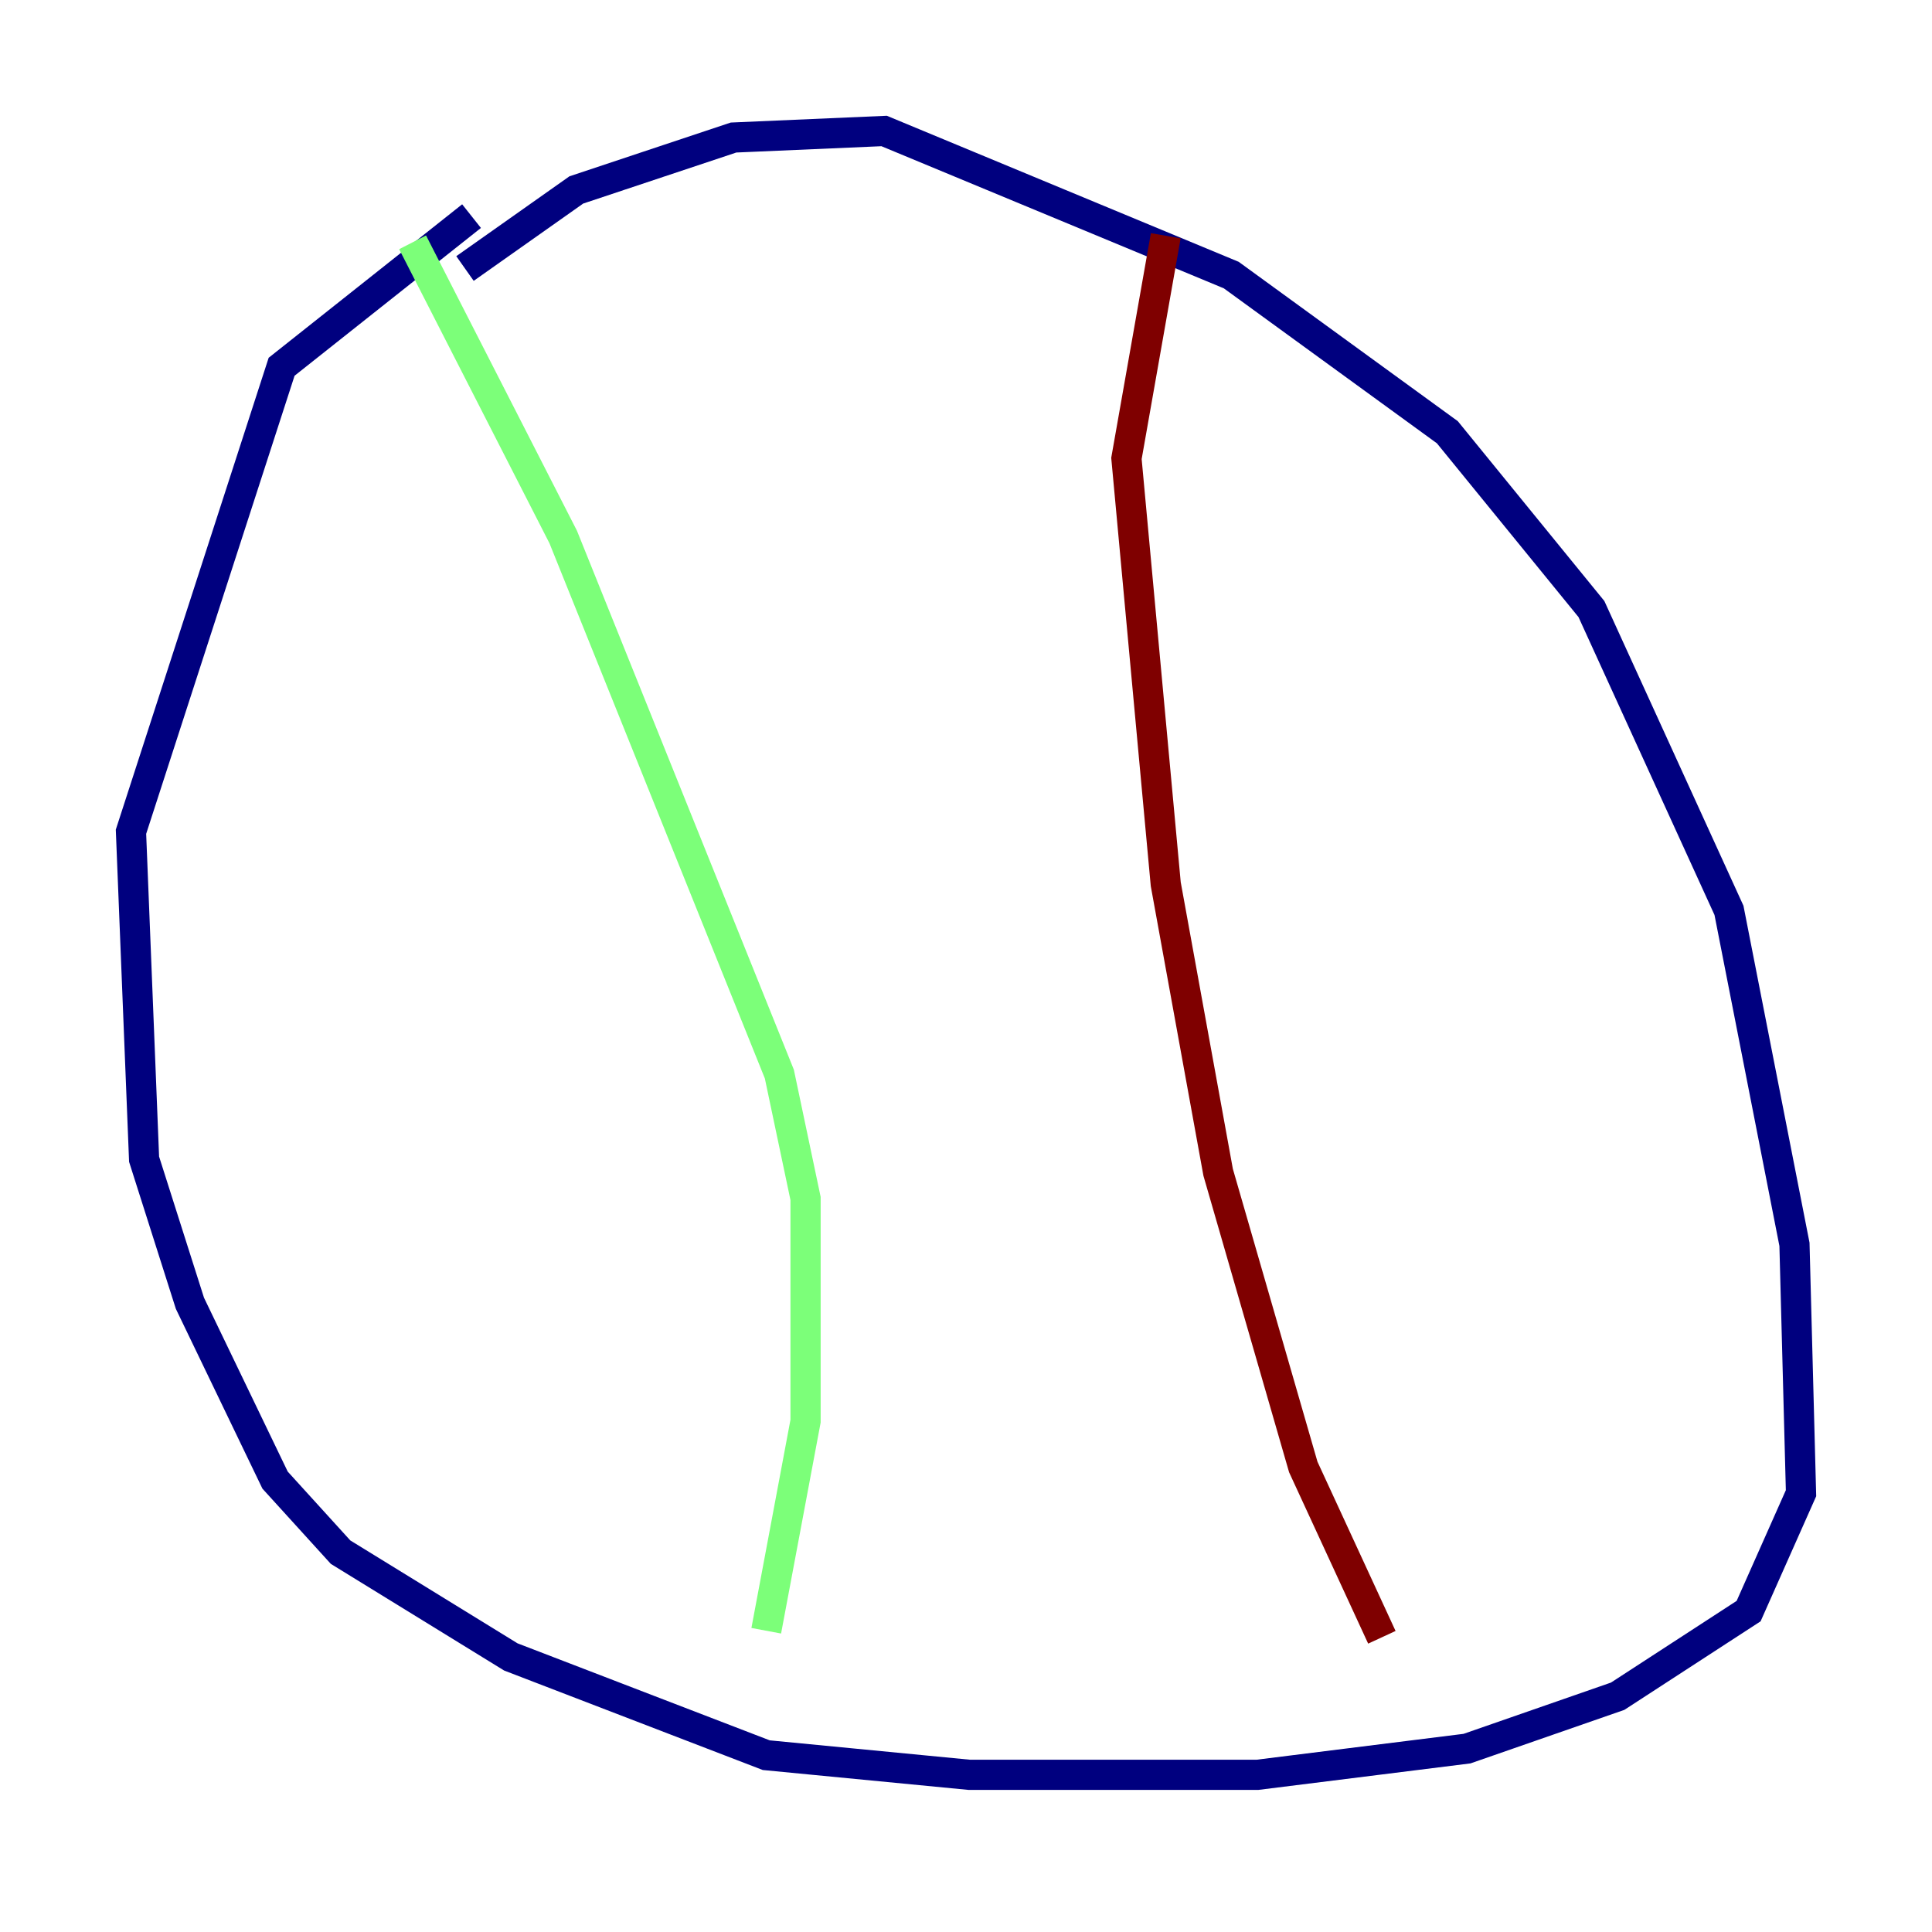 <?xml version="1.0" encoding="utf-8" ?>
<svg baseProfile="tiny" height="128" version="1.2" viewBox="0,0,128,128" width="128" xmlns="http://www.w3.org/2000/svg" xmlns:ev="http://www.w3.org/2001/xml-events" xmlns:xlink="http://www.w3.org/1999/xlink"><defs /><polyline fill="none" points="30.807,17.79 38.183,12.583 48.597,9.112 58.576,8.678 81.573,18.224 95.891,28.637 105.437,40.352 114.549,60.312 118.888,82.441 119.322,98.929 115.851,106.739 107.173,112.38 97.193,115.851 83.308,117.586 64.217,117.586 50.766,116.285 33.844,109.776 22.563,102.834 18.224,98.061 12.583,86.346 9.546,76.8 8.678,55.105 18.658,24.298 31.241,14.319" stroke="#00007f" stroke-width="2" /><polyline fill="none" points="27.336,16.054 37.315,35.58 51.634,71.159 53.37,79.403 53.37,94.156 50.766,108.041" stroke="#7cff79" stroke-width="2" /><polyline fill="none" points="77.234,15.62 74.63,30.373 77.234,58.576 80.705,77.668 86.346,97.193 91.552,108.475" stroke="#7f0000" stroke-width="2" /></svg>